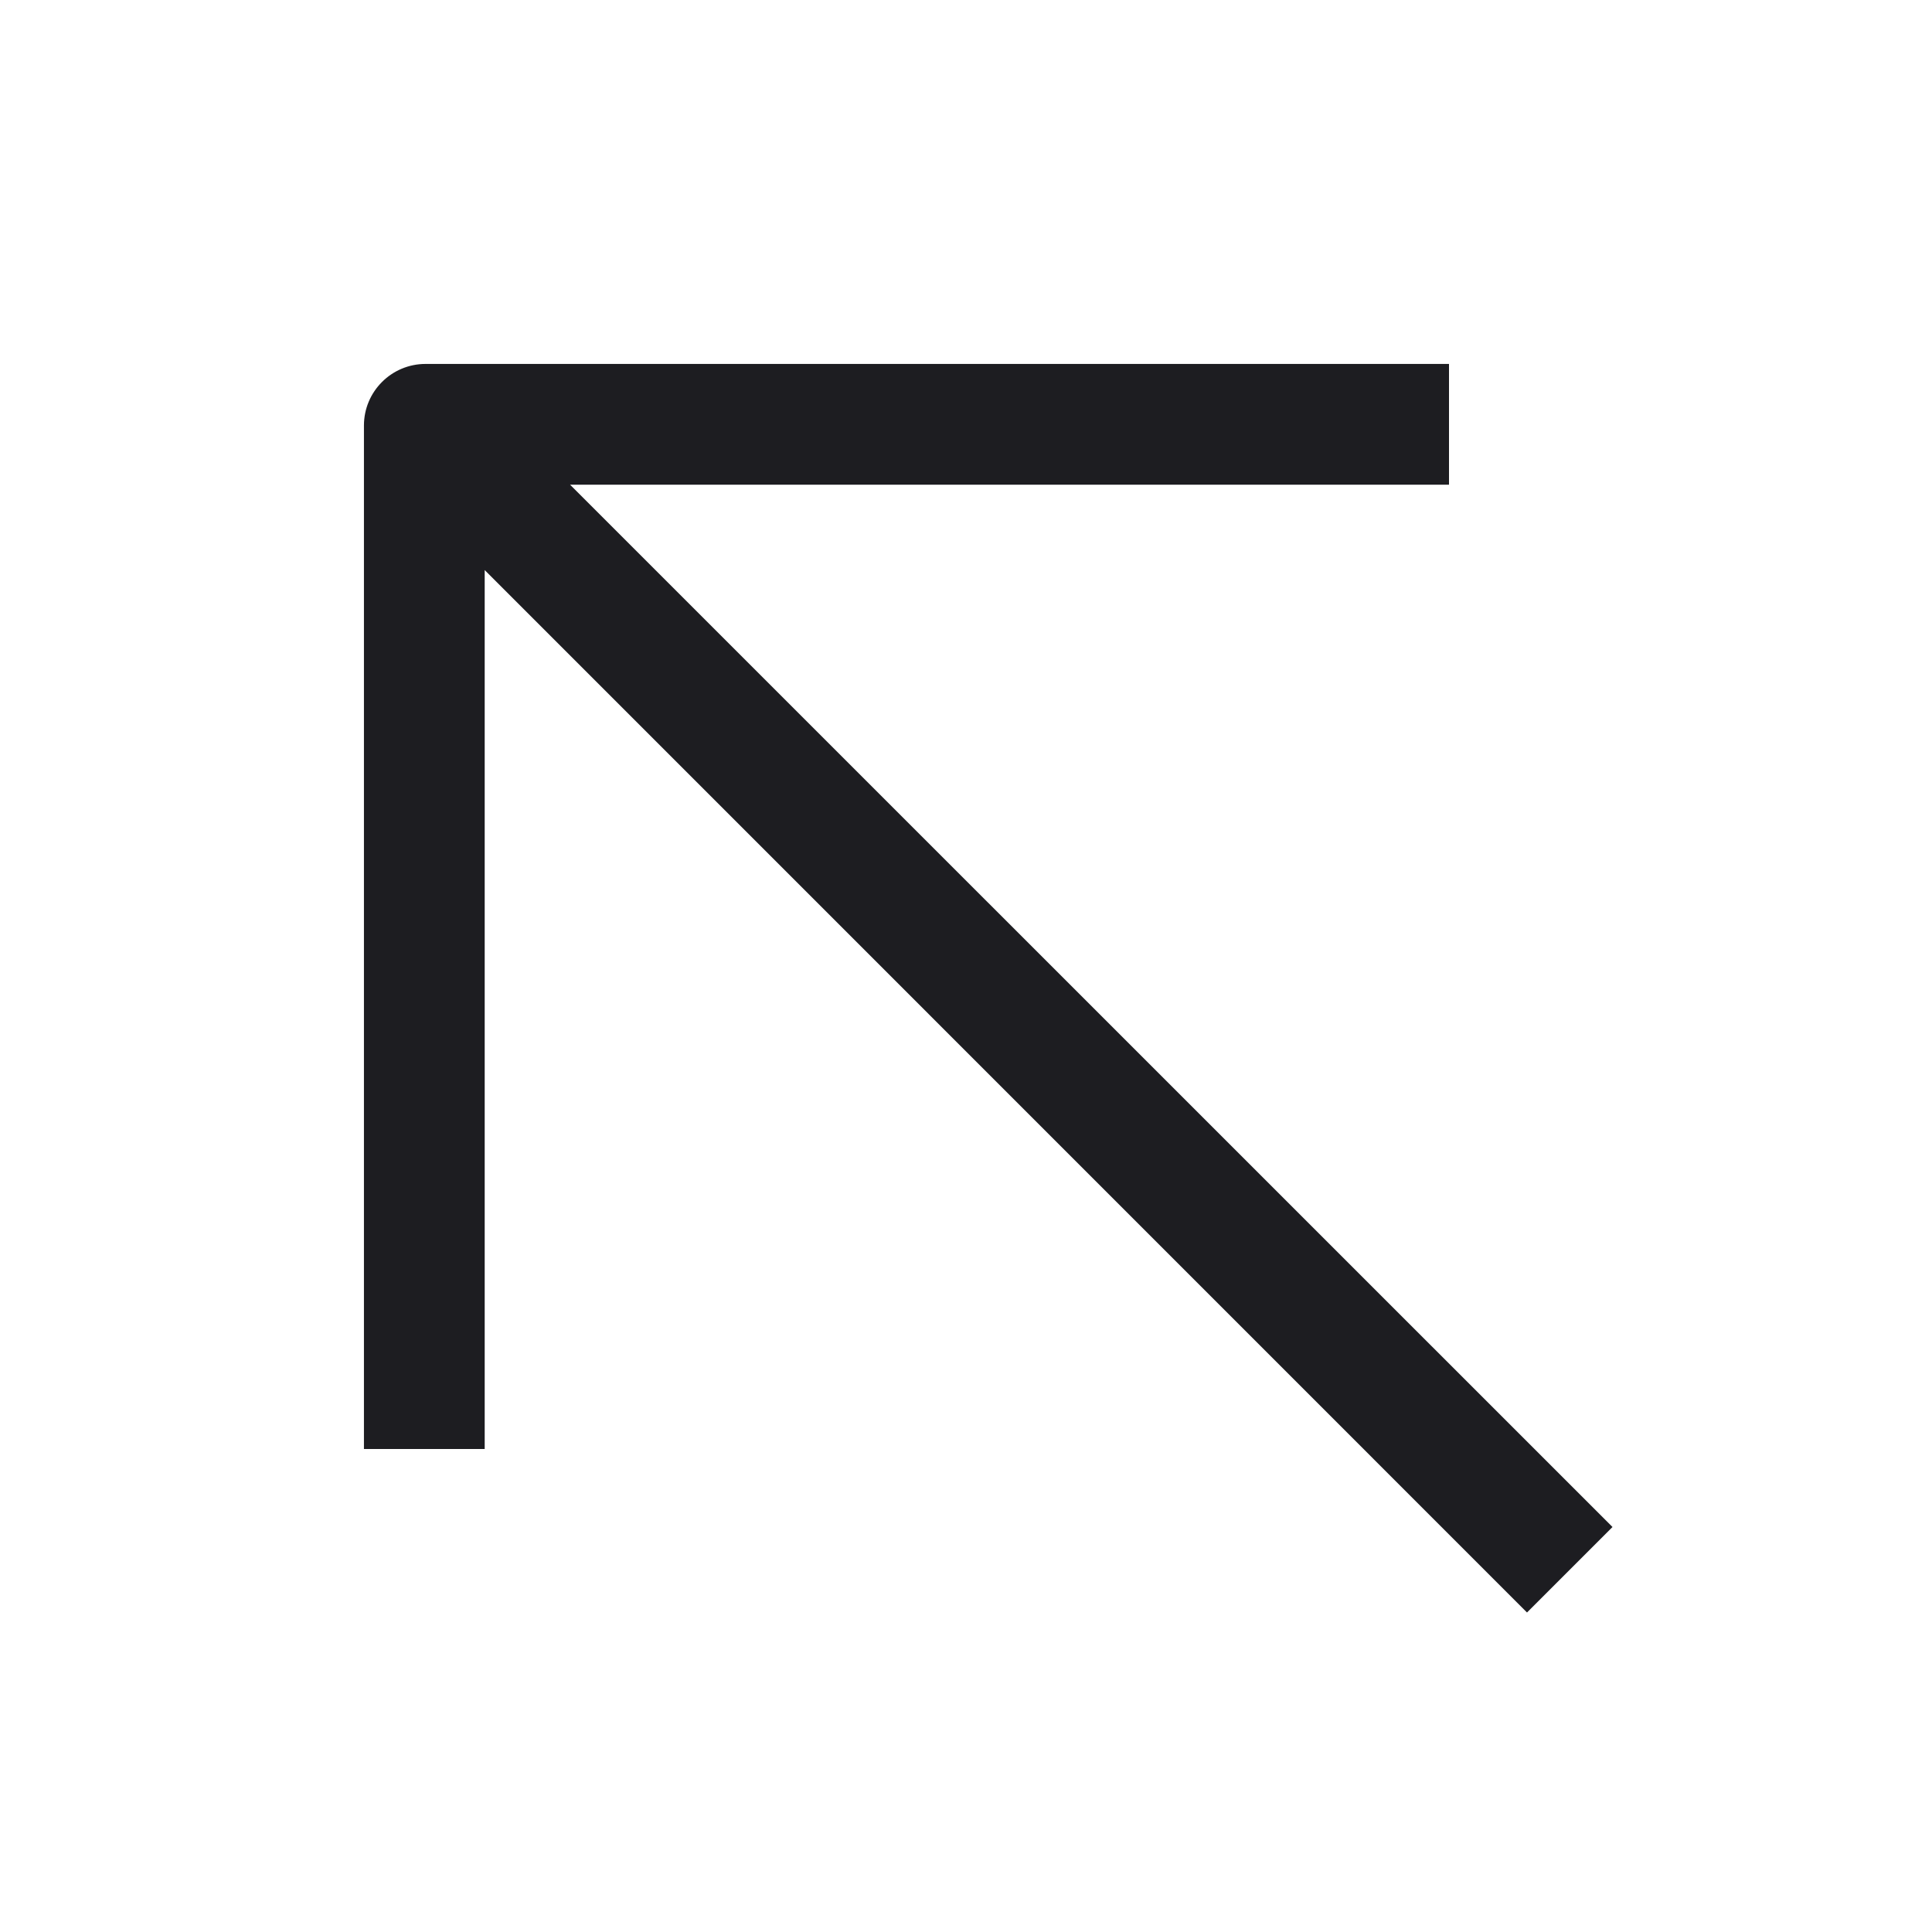 <svg width="16" height="16" viewBox="0 0 16 16" fill="none" xmlns="http://www.w3.org/2000/svg">
<path fill-rule="evenodd" clip-rule="evenodd" d="M4.721 4.014L12 4.014L12 3.014L3.524 3.014C3.243 3.014 3.014 3.242 3.014 3.524L3.014 12L4.014 12L4.014 4.721L12.646 13.354L13.354 12.646L4.721 4.014Z" fill="#1D1D21"/>
</svg>
